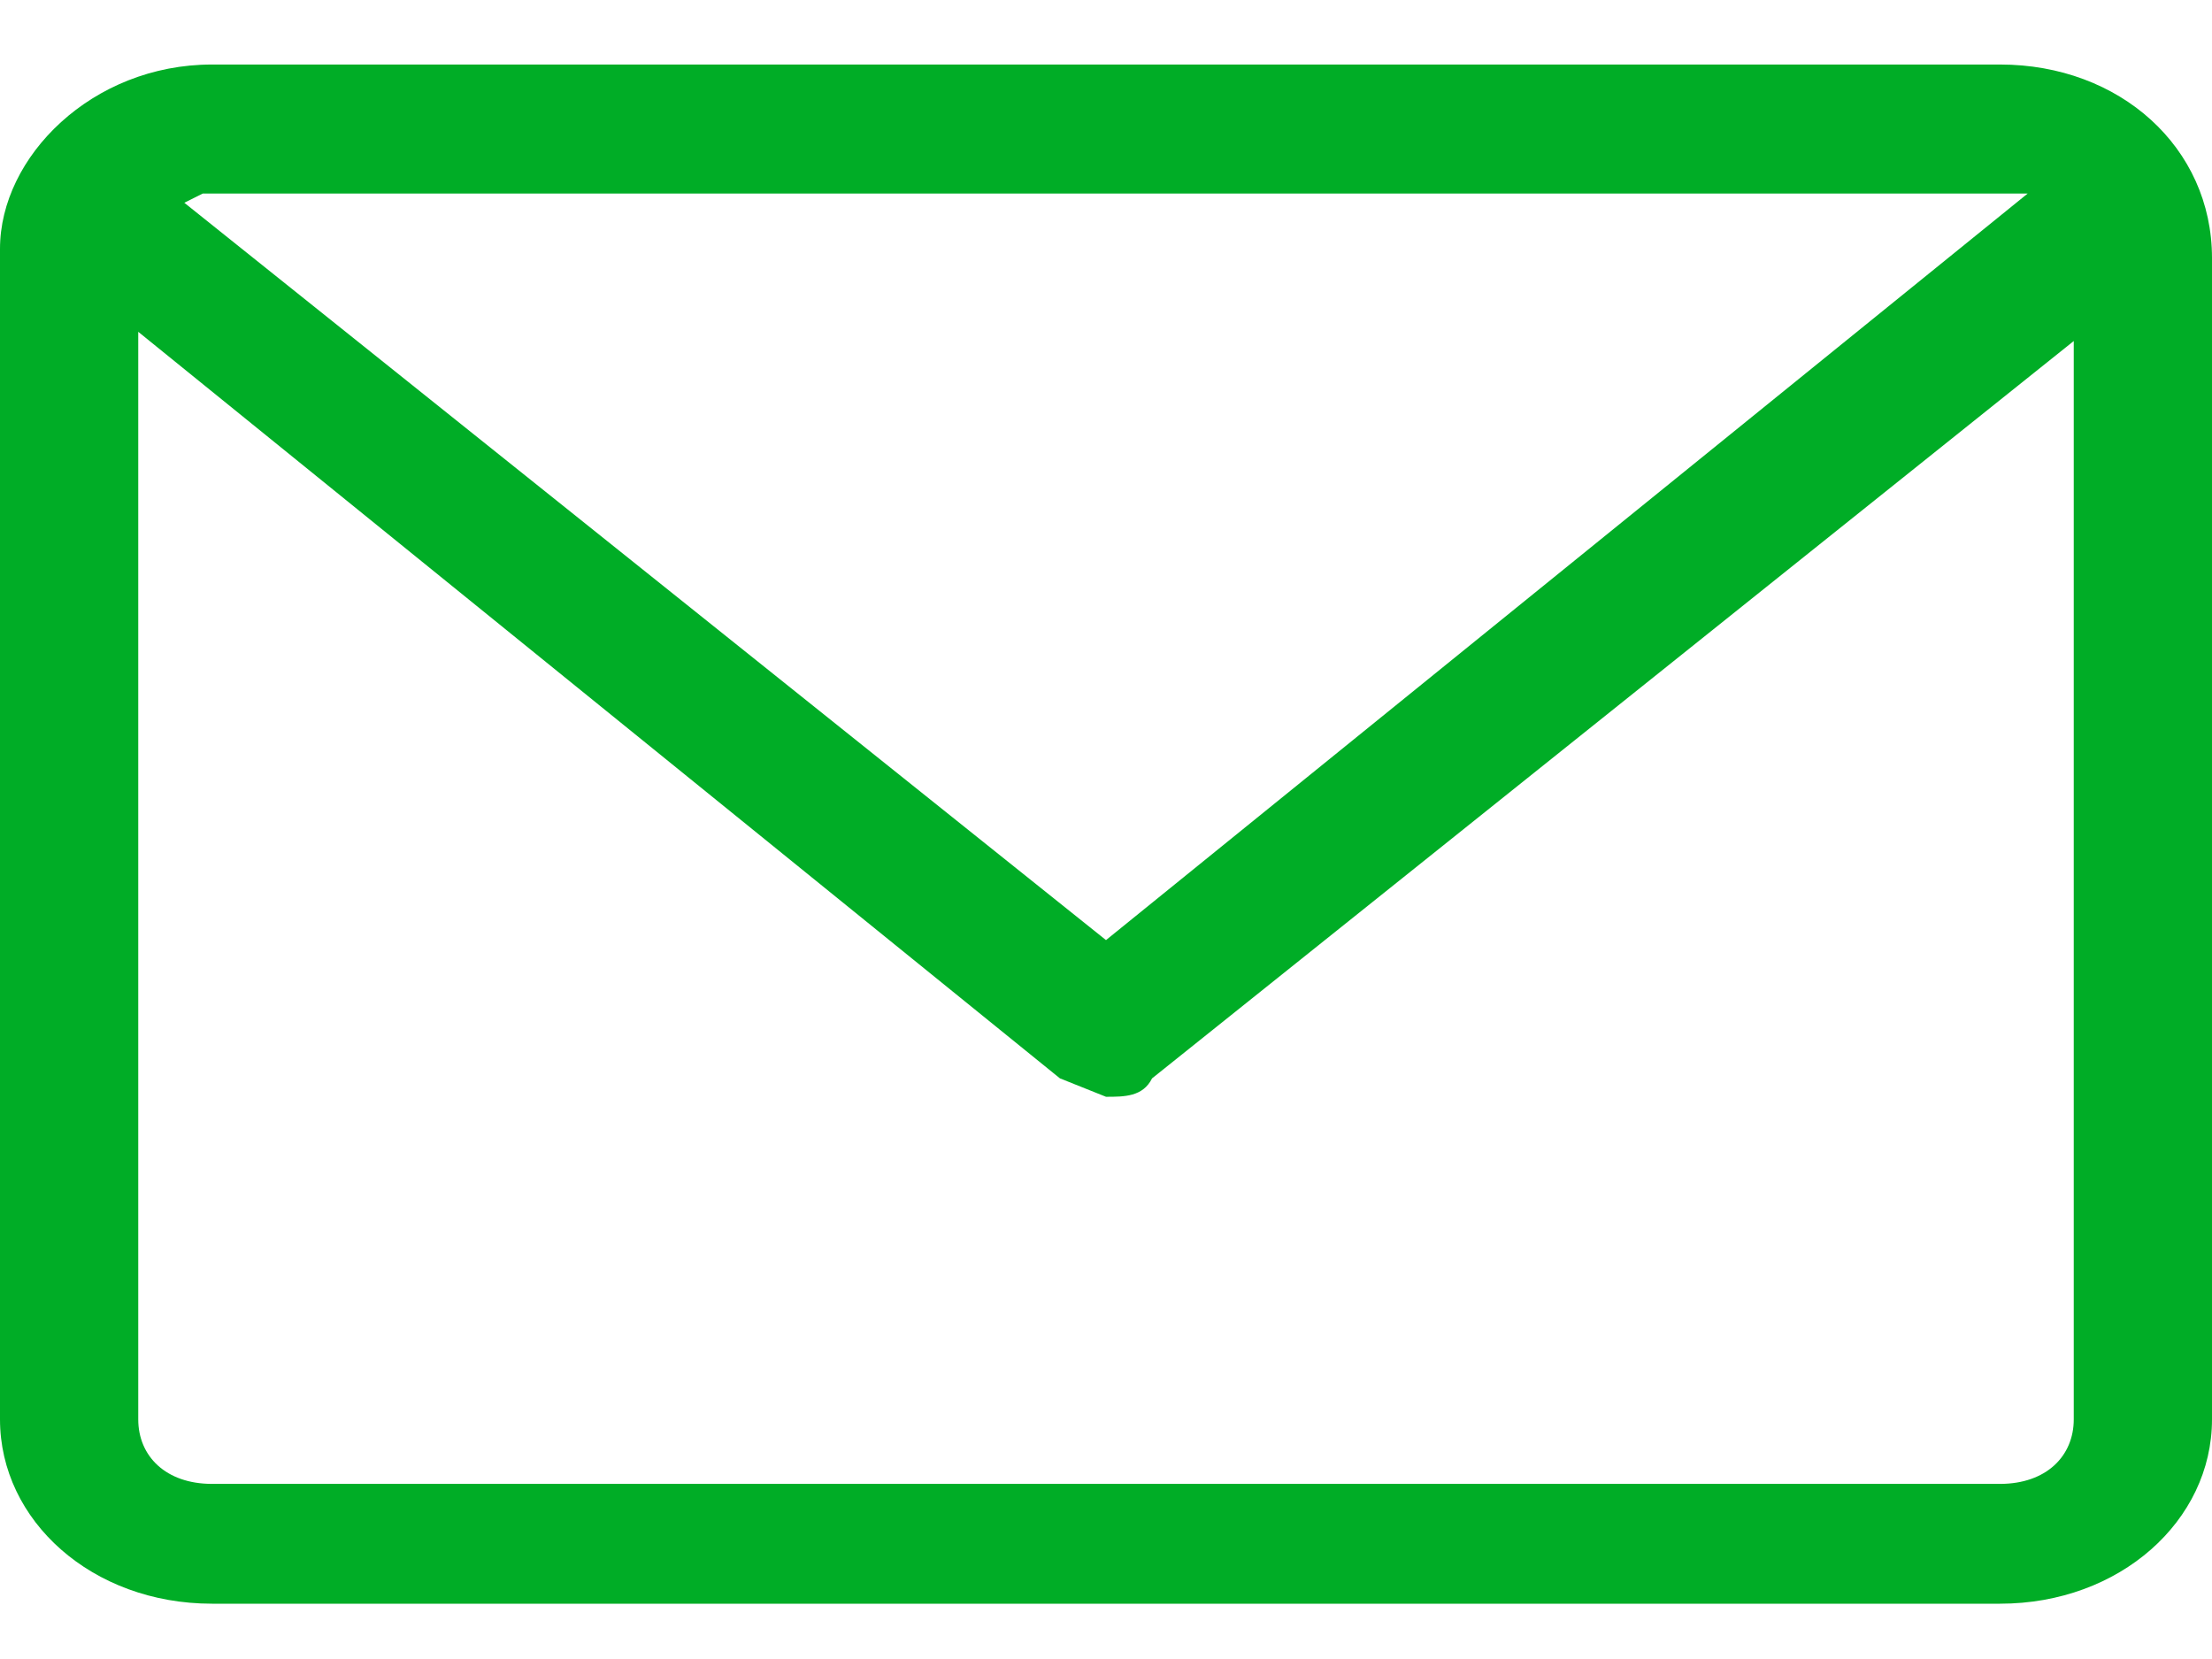 <svg width="24" height="18" fill="none" xmlns="http://www.w3.org/2000/svg"><path d="M21.8.7H2.3C1 .7 0 1.7 0 2.7v12.7c0 1.1 1 2 2.3 2h19.4c1.3 0 2.3-.9 2.3-2V2.8c0-1.2-1-2.1-2.3-2.1zm0 1.4h.2l-10 8.1-10-8 .2-.1h19.5zm0 14H2.3c-.5 0-.8-.3-.8-.7V3.6l10 8.1.5.2c.2 0 .4 0 .5-.2l10-8v11.7c0 .4-.3.7-.8.7z" fill="#00AD26"/></svg>